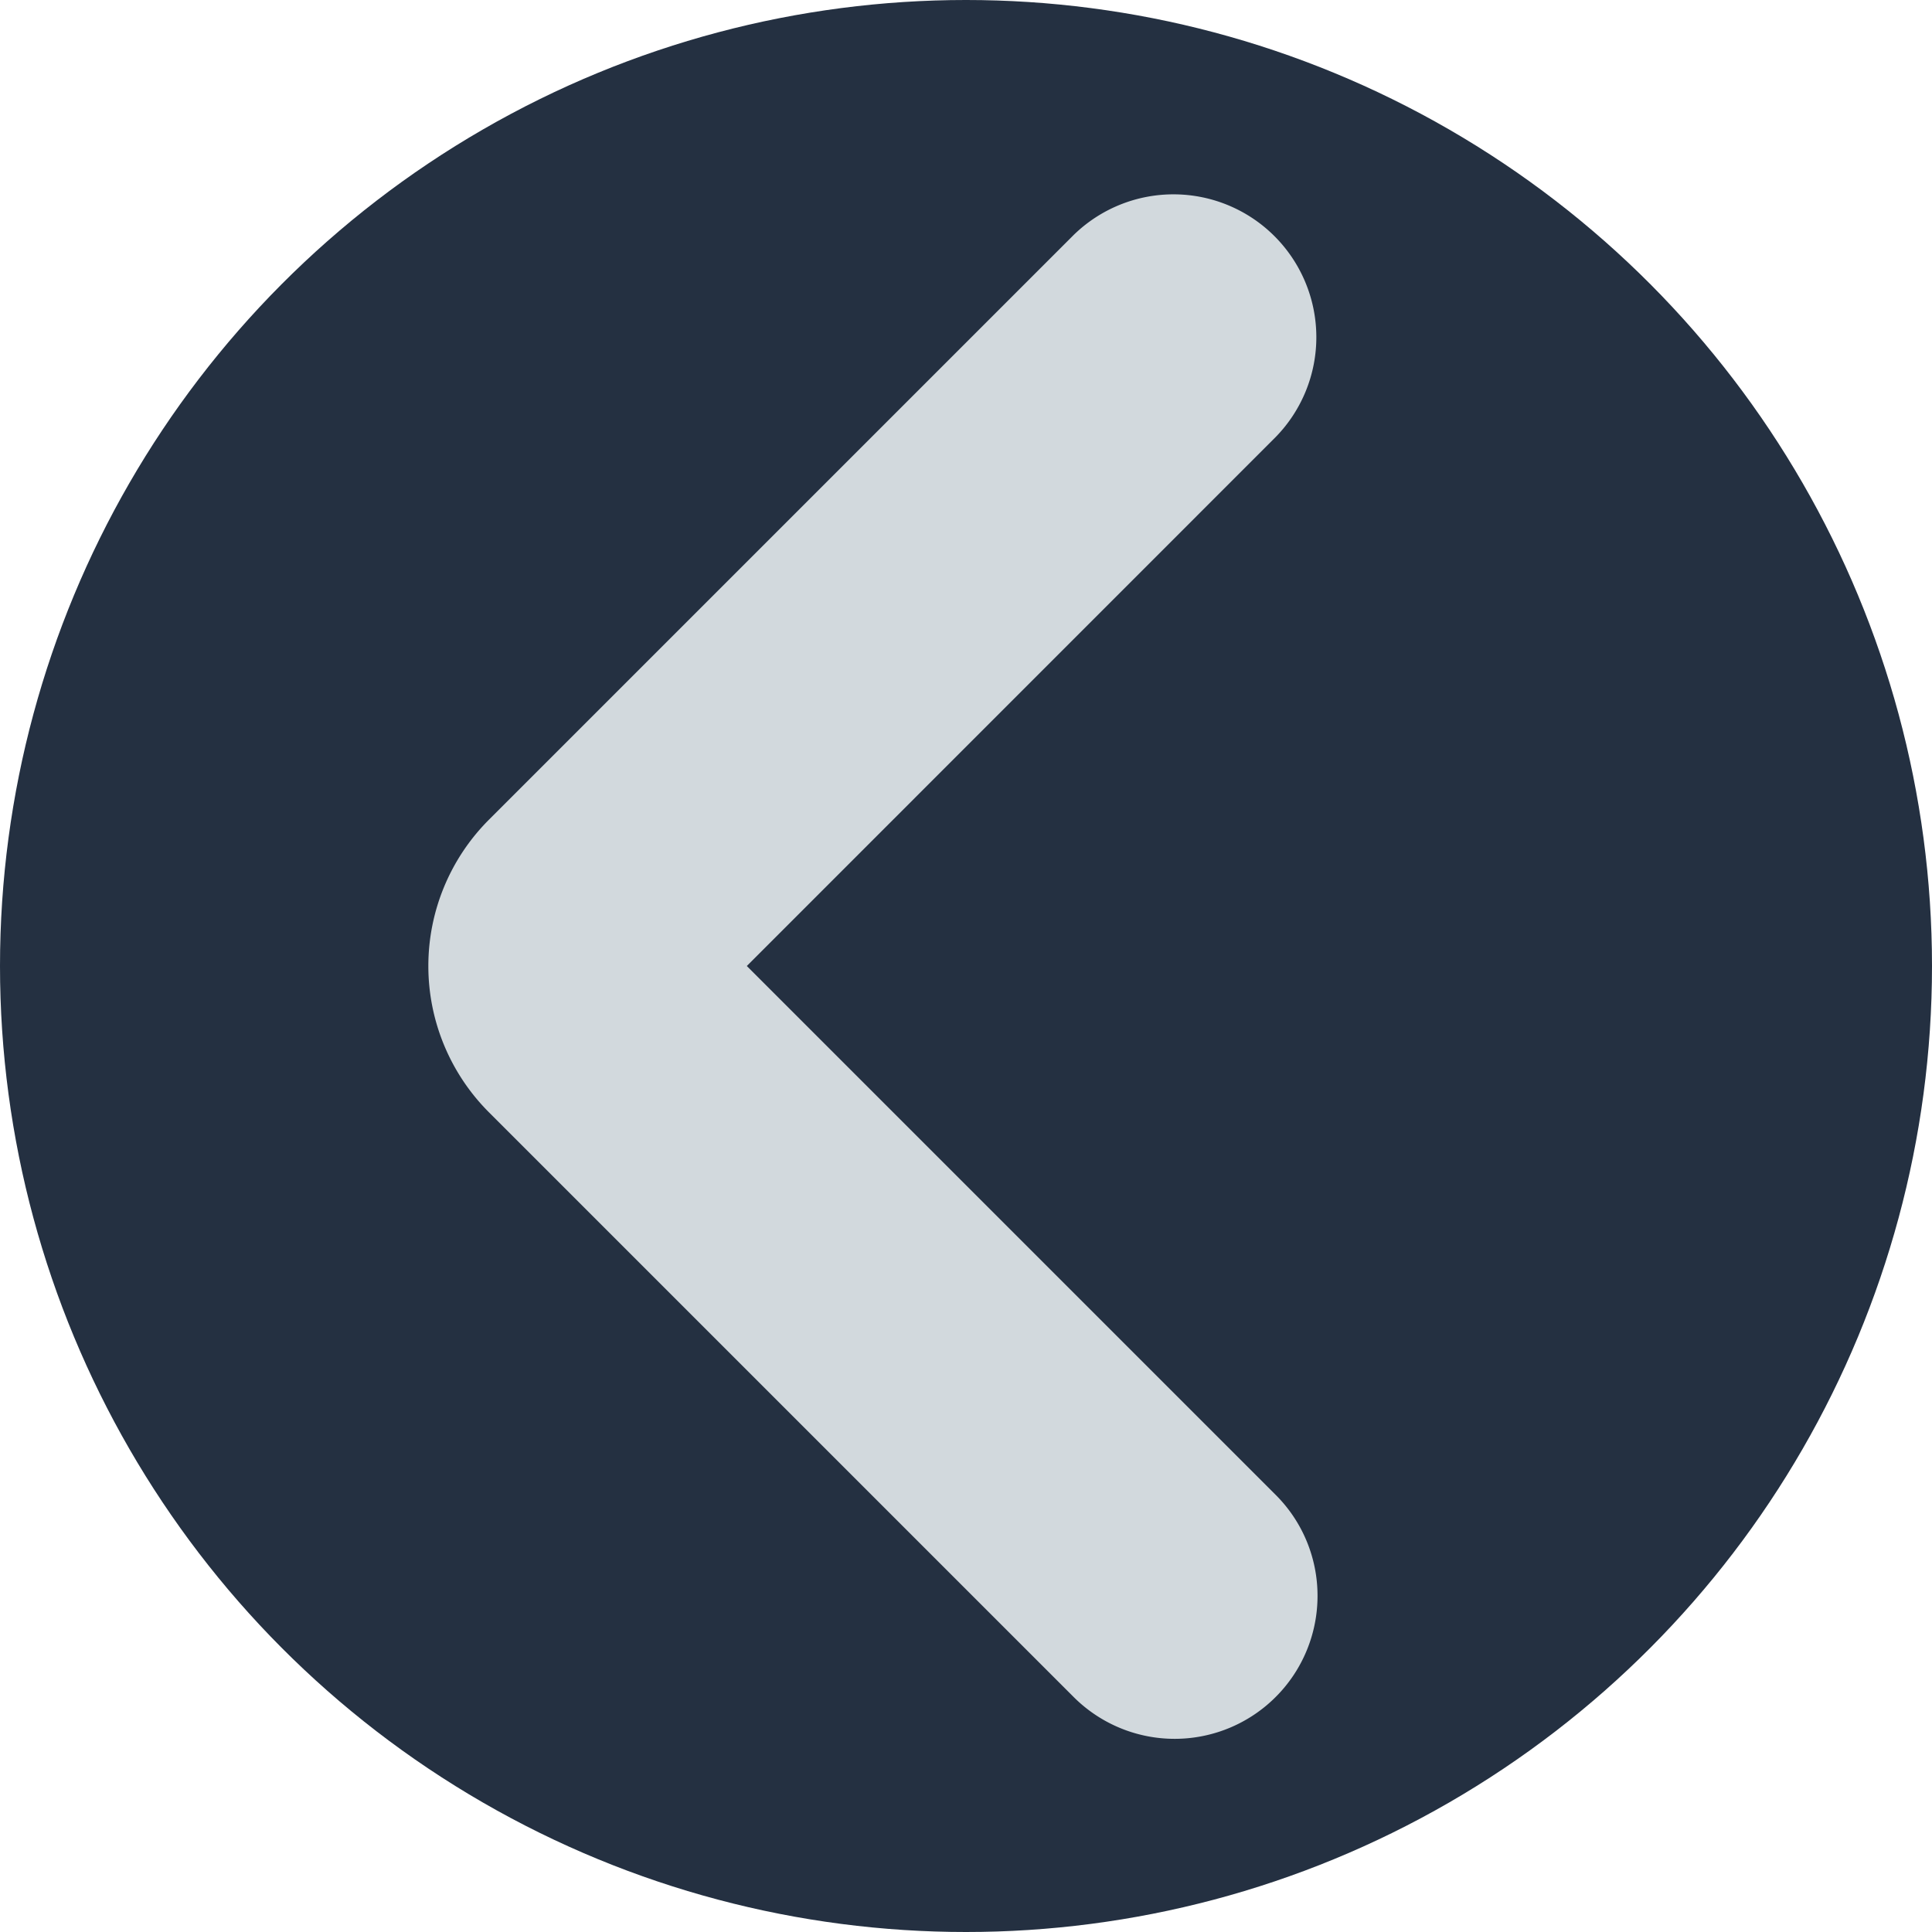 <svg xmlns="http://www.w3.org/2000/svg" viewBox="0 0 200 200"><defs><style>.a{fill:#243041;}.b{fill:#d2d9dd;}</style></defs><title>Left</title><circle class="a" cx="100" cy="100" r="100"/><path class="b" d="M136.39,165.21a14.79,14.79,0,0,1-25.25,10.46L50.61,115.14a21.42,21.42,0,0,1,0-30.28l60.52-60.52a14.79,14.79,0,0,1,20.92,20.91L77.31,100l54.75,54.75A14.74,14.74,0,0,1,136.39,165.21ZM71.53,105.78h0Z"/></svg>